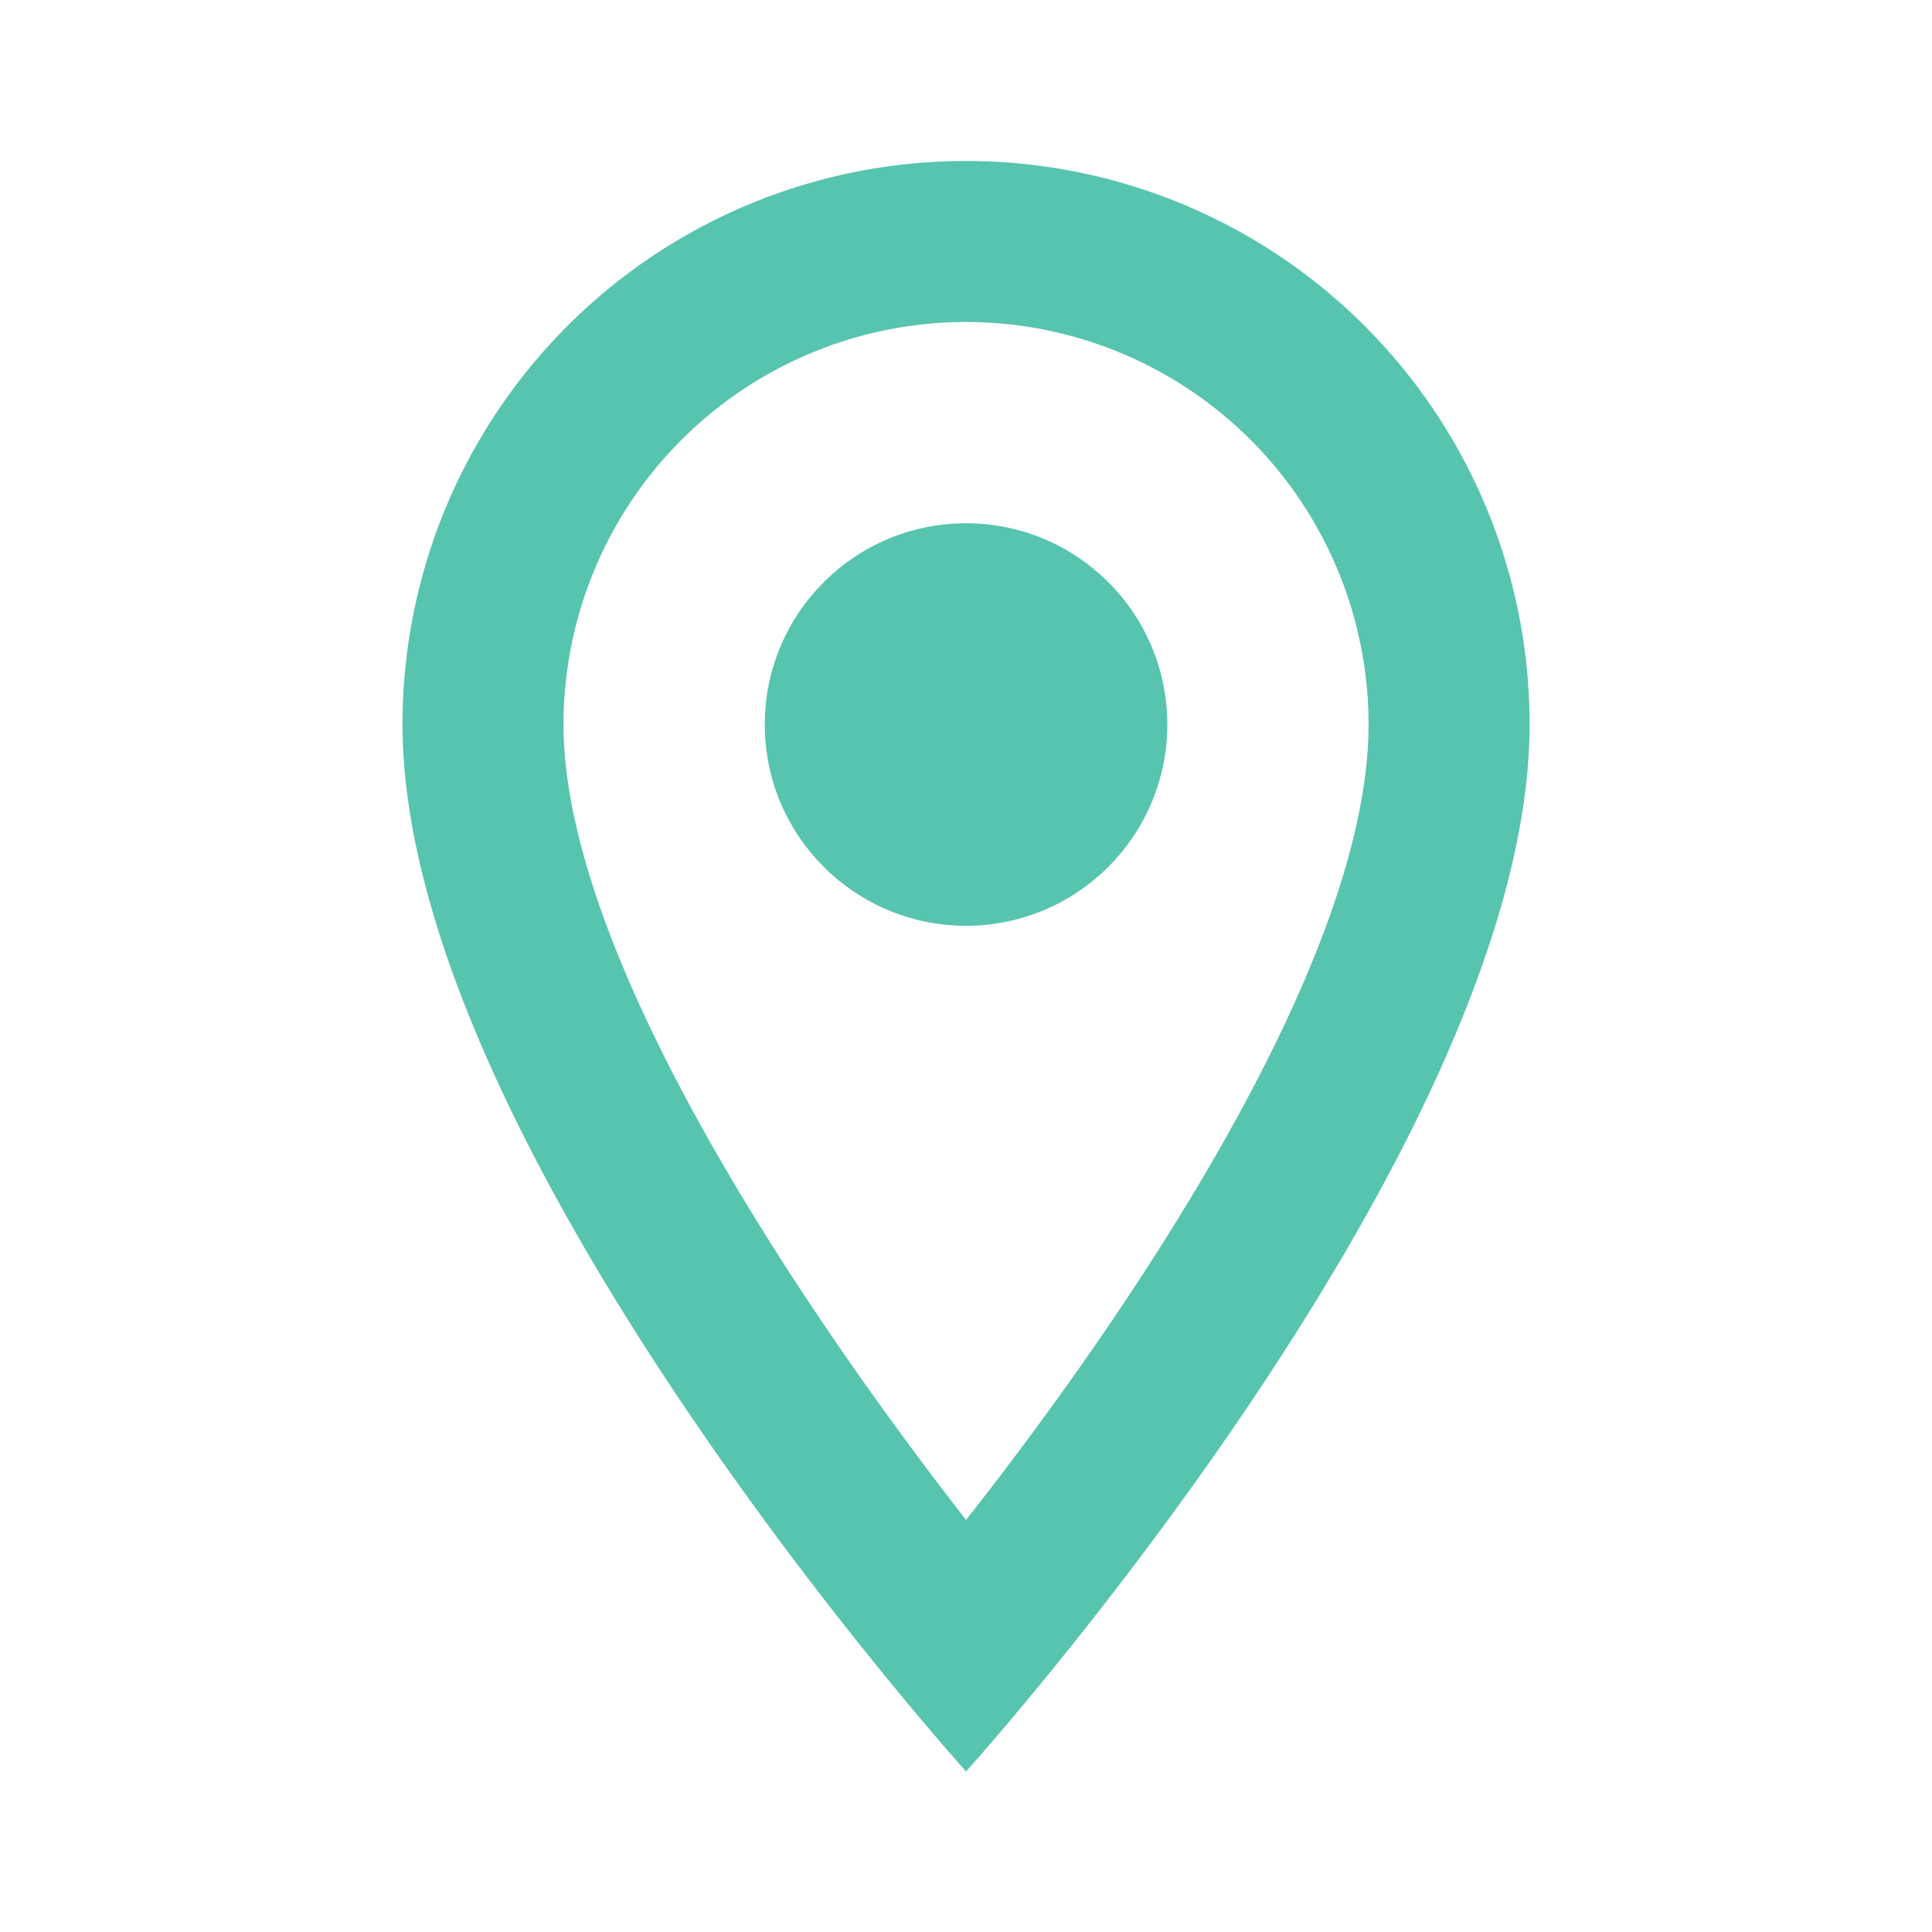 <svg id="location_on_black_24dp_1_" data-name="location_on_black_24dp (1)" xmlns="http://www.w3.org/2000/svg" width="21.407" height="21.407" viewBox="0 0 21.407 21.407">
  <path id="Path_13561" data-name="Path 13561" d="M0,0H21.407V21.407H0Z" fill="none"/>
  <path id="Path_13562" data-name="Path 13562" d="M11.244,2A6.239,6.239,0,0,0,5,8.244c0,4.683,6.244,11.6,6.244,11.6s6.244-6.913,6.244-11.6A6.239,6.239,0,0,0,11.244,2ZM6.784,8.244a4.46,4.46,0,0,1,8.92,0c0,2.569-2.569,6.413-4.46,8.813C9.388,14.675,6.784,10.786,6.784,8.244Z" transform="translate(-0.54 -0.216)" fill="#57c4af"/>
  <circle id="Ellipse_31" data-name="Ellipse 31" cx="2.23" cy="2.23" r="2.23" transform="translate(8.474 5.798)" fill="#57c4af"/>
</svg>
